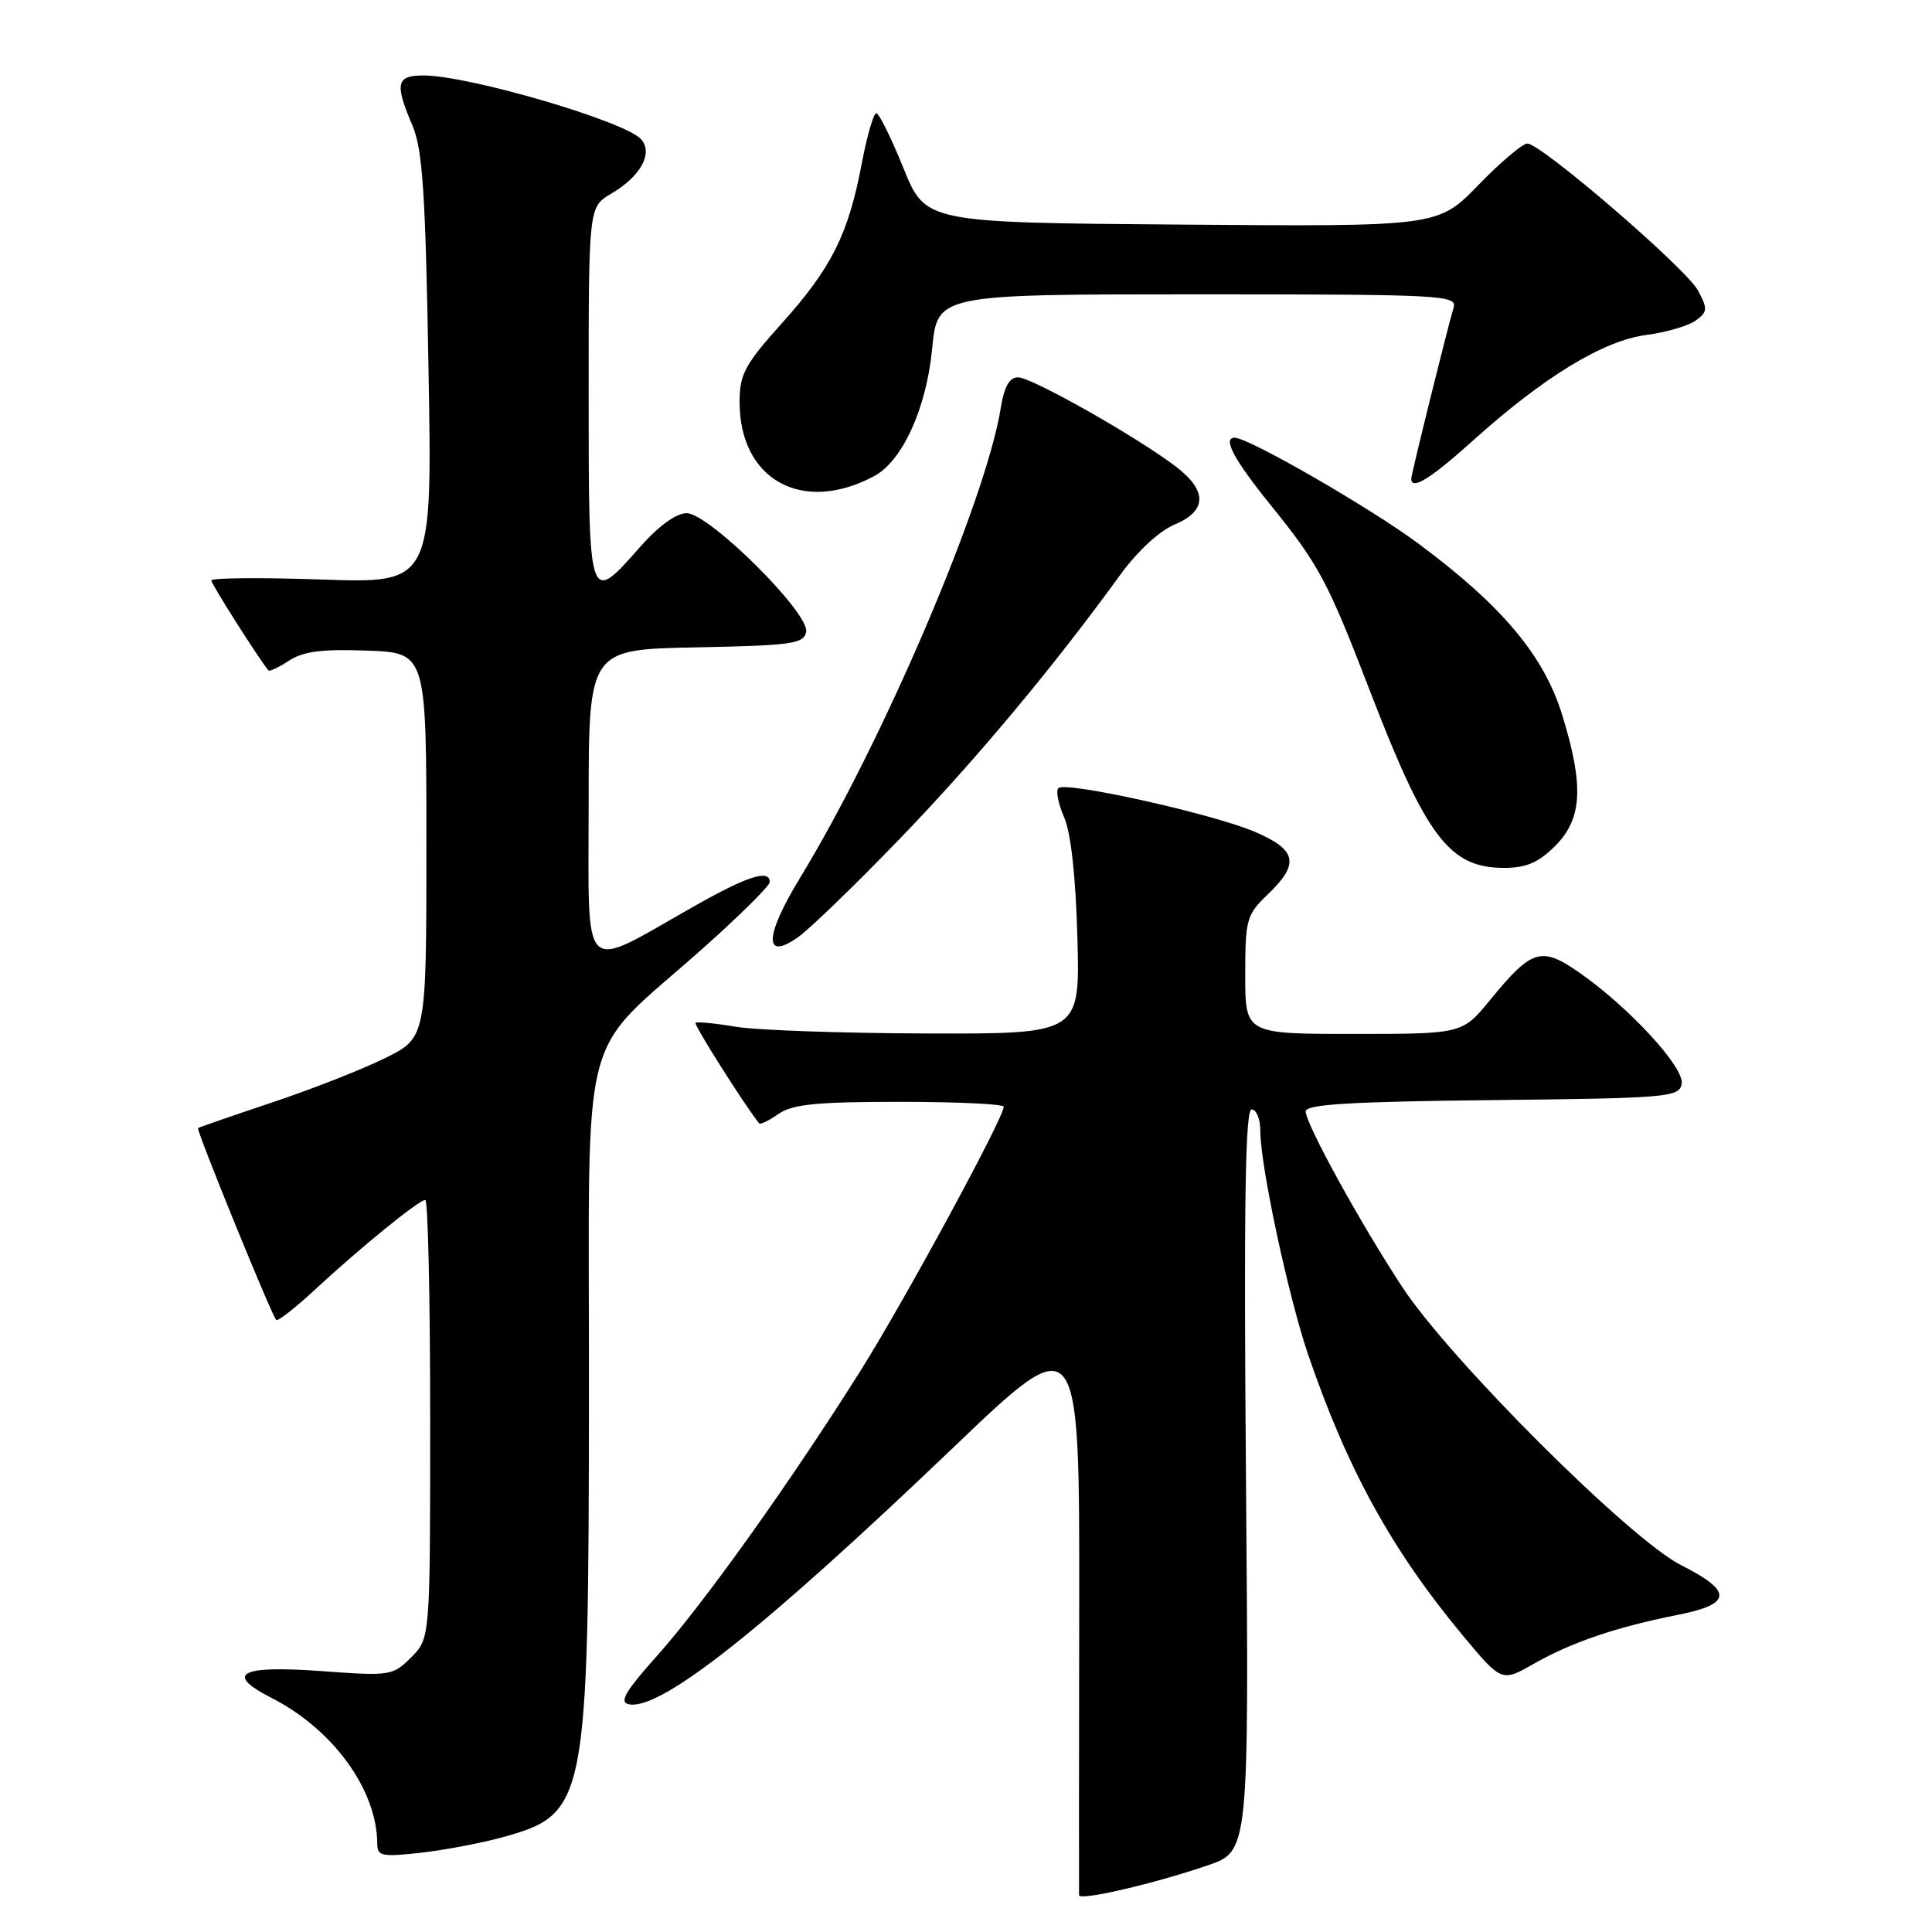 <?xml version="1.0" encoding="UTF-8" standalone="no"?>
<!DOCTYPE svg PUBLIC "-//W3C//DTD SVG 1.1//EN" "http://www.w3.org/Graphics/SVG/1.1/DTD/svg11.dtd" >
<svg xmlns="http://www.w3.org/2000/svg" xmlns:xlink="http://www.w3.org/1999/xlink" version="1.1" viewBox="0 0 256 256">
 <g >
 <path fill="currentColor"
d=" M 160.00 247.18 C 165.50 245.31 165.50 245.31 165.10 196.15 C 164.80 159.56 165.00 147.00 165.85 147.00 C 166.48 147.00 167.00 148.30 167.00 149.89 C 167.00 154.46 170.72 171.84 173.34 179.51 C 178.54 194.71 184.44 205.43 193.82 216.70 C 198.98 222.89 198.98 222.89 203.24 220.46 C 208.20 217.62 214.19 215.59 222.25 213.99 C 229.53 212.56 229.65 210.87 222.75 207.39 C 215.98 203.97 192.12 180.17 185.78 170.50 C 180.19 161.97 173.03 148.95 173.01 147.27 C 173.00 146.33 178.94 145.97 197.74 145.77 C 220.98 145.52 222.50 145.39 222.83 143.63 C 223.25 141.49 215.89 133.49 209.26 128.87 C 204.22 125.36 202.98 125.74 197.45 132.50 C 193.76 137.00 193.76 137.00 179.38 137.00 C 165.00 137.00 165.00 137.00 165.00 129.19 C 165.00 121.81 165.17 121.21 168.00 118.50 C 172.24 114.43 171.86 112.61 166.25 110.21 C 160.67 107.83 141.17 103.49 140.24 104.43 C 139.88 104.79 140.23 106.52 141.00 108.29 C 141.90 110.32 142.54 116.17 142.76 124.25 C 143.11 137.00 143.11 137.00 122.81 136.94 C 111.64 136.91 100.25 136.51 97.50 136.05 C 94.75 135.59 92.35 135.36 92.16 135.53 C 91.91 135.77 98.63 146.40 100.59 148.85 C 100.74 149.05 101.90 148.48 103.16 147.60 C 104.99 146.32 108.20 146.00 119.22 146.00 C 126.80 146.00 133.00 146.29 133.00 146.65 C 133.00 148.12 119.88 172.30 114.06 181.57 C 104.87 196.20 93.32 212.39 87.10 219.36 C 82.82 224.15 82.00 225.57 83.34 225.83 C 87.56 226.64 101.09 215.93 126.27 191.85 C 143.05 175.80 143.05 175.80 143.00 213.15 C 142.97 233.69 142.96 250.78 142.98 251.12 C 143.01 251.90 152.84 249.63 160.00 247.18 Z  M 66.57 243.45 C 77.75 240.36 77.99 239.13 78.04 184.59 C 78.08 134.07 76.40 140.59 93.25 125.56 C 98.06 121.27 102.00 117.36 102.00 116.88 C 102.00 115.13 99.03 116.08 91.86 120.15 C 76.77 128.70 78.00 129.90 78.00 106.54 C 78.00 86.05 78.00 86.05 92.24 85.78 C 104.95 85.53 106.51 85.31 106.82 83.72 C 107.29 81.25 93.95 68.00 90.98 68.00 C 89.59 68.00 87.26 69.70 84.79 72.50 C 78.01 80.21 78.00 80.19 78.00 52.22 C 78.00 27.43 78.00 27.43 80.99 25.66 C 84.87 23.38 86.55 20.36 84.99 18.49 C 83.04 16.14 62.16 10.00 56.11 10.00 C 52.51 10.00 52.27 11.05 54.65 16.63 C 56.00 19.81 56.38 25.56 56.78 48.89 C 57.28 77.29 57.28 77.29 42.64 76.79 C 34.59 76.51 28.00 76.57 28.00 76.91 C 28.00 77.38 34.14 87.06 35.56 88.83 C 35.71 89.01 36.94 88.43 38.30 87.54 C 40.18 86.31 42.69 85.98 48.64 86.21 C 56.50 86.50 56.50 86.50 56.50 112.00 C 56.50 137.50 56.50 137.50 51.00 140.22 C 47.98 141.71 41.23 144.36 36.00 146.10 C 30.77 147.85 26.38 149.37 26.24 149.48 C 25.97 149.69 35.95 174.21 36.60 174.90 C 36.80 175.12 39.11 173.32 41.73 170.89 C 47.77 165.29 55.51 159.00 56.35 159.00 C 56.71 159.00 57.00 172.07 57.00 188.05 C 57.00 217.09 57.00 217.09 54.49 219.60 C 52.04 222.05 51.71 222.10 42.62 221.43 C 31.77 220.64 29.67 221.77 36.01 225.00 C 44.16 229.16 49.97 237.19 49.99 244.32 C 50.00 245.95 50.62 246.07 55.75 245.50 C 58.91 245.14 63.78 244.22 66.57 243.45 Z  M 119.20 111.17 C 129.18 100.84 139.63 88.33 148.40 76.22 C 150.65 73.10 153.60 70.36 155.61 69.52 C 159.97 67.70 160.02 65.01 155.75 61.78 C 150.52 57.81 136.69 50.00 134.90 50.00 C 133.75 50.00 133.06 51.22 132.61 54.04 C 130.65 66.31 116.94 98.41 106.01 116.32 C 101.28 124.08 101.18 127.43 105.79 124.15 C 107.33 123.06 113.36 117.21 119.20 111.17 Z  M 206.08 112.08 C 209.67 108.48 209.90 104.12 206.99 94.70 C 204.56 86.85 199.02 80.25 187.96 72.04 C 181.52 67.26 165.45 58.00 163.60 58.00 C 161.95 58.00 163.51 60.91 168.35 66.90 C 174.81 74.90 175.89 76.92 181.64 91.85 C 189.01 110.96 192.09 115.00 199.30 115.00 C 202.23 115.00 203.86 114.30 206.08 112.08 Z  M 115.83 63.09 C 119.57 61.09 122.75 54.11 123.51 46.25 C 124.20 39.00 124.20 39.00 158.67 39.00 C 191.03 39.00 193.10 39.11 192.61 40.75 C 191.73 43.73 187.00 62.83 187.00 63.43 C 187.00 65.02 189.53 63.46 195.21 58.35 C 204.57 49.93 212.43 45.14 218.11 44.39 C 220.78 44.04 223.75 43.17 224.70 42.47 C 226.27 41.33 226.30 40.93 224.99 38.49 C 223.44 35.58 204.24 19.05 202.38 19.02 C 201.76 19.01 198.84 21.48 195.90 24.51 C 190.54 30.03 190.54 30.03 156.59 29.76 C 122.63 29.50 122.63 29.50 119.70 22.25 C 118.09 18.26 116.47 15.00 116.11 15.00 C 115.75 15.00 114.88 18.02 114.18 21.70 C 112.42 31.03 110.17 35.51 103.64 42.79 C 98.67 48.33 98.00 49.58 98.00 53.29 C 98.01 63.60 106.33 68.17 115.83 63.09 Z "/>
</g>
</svg>